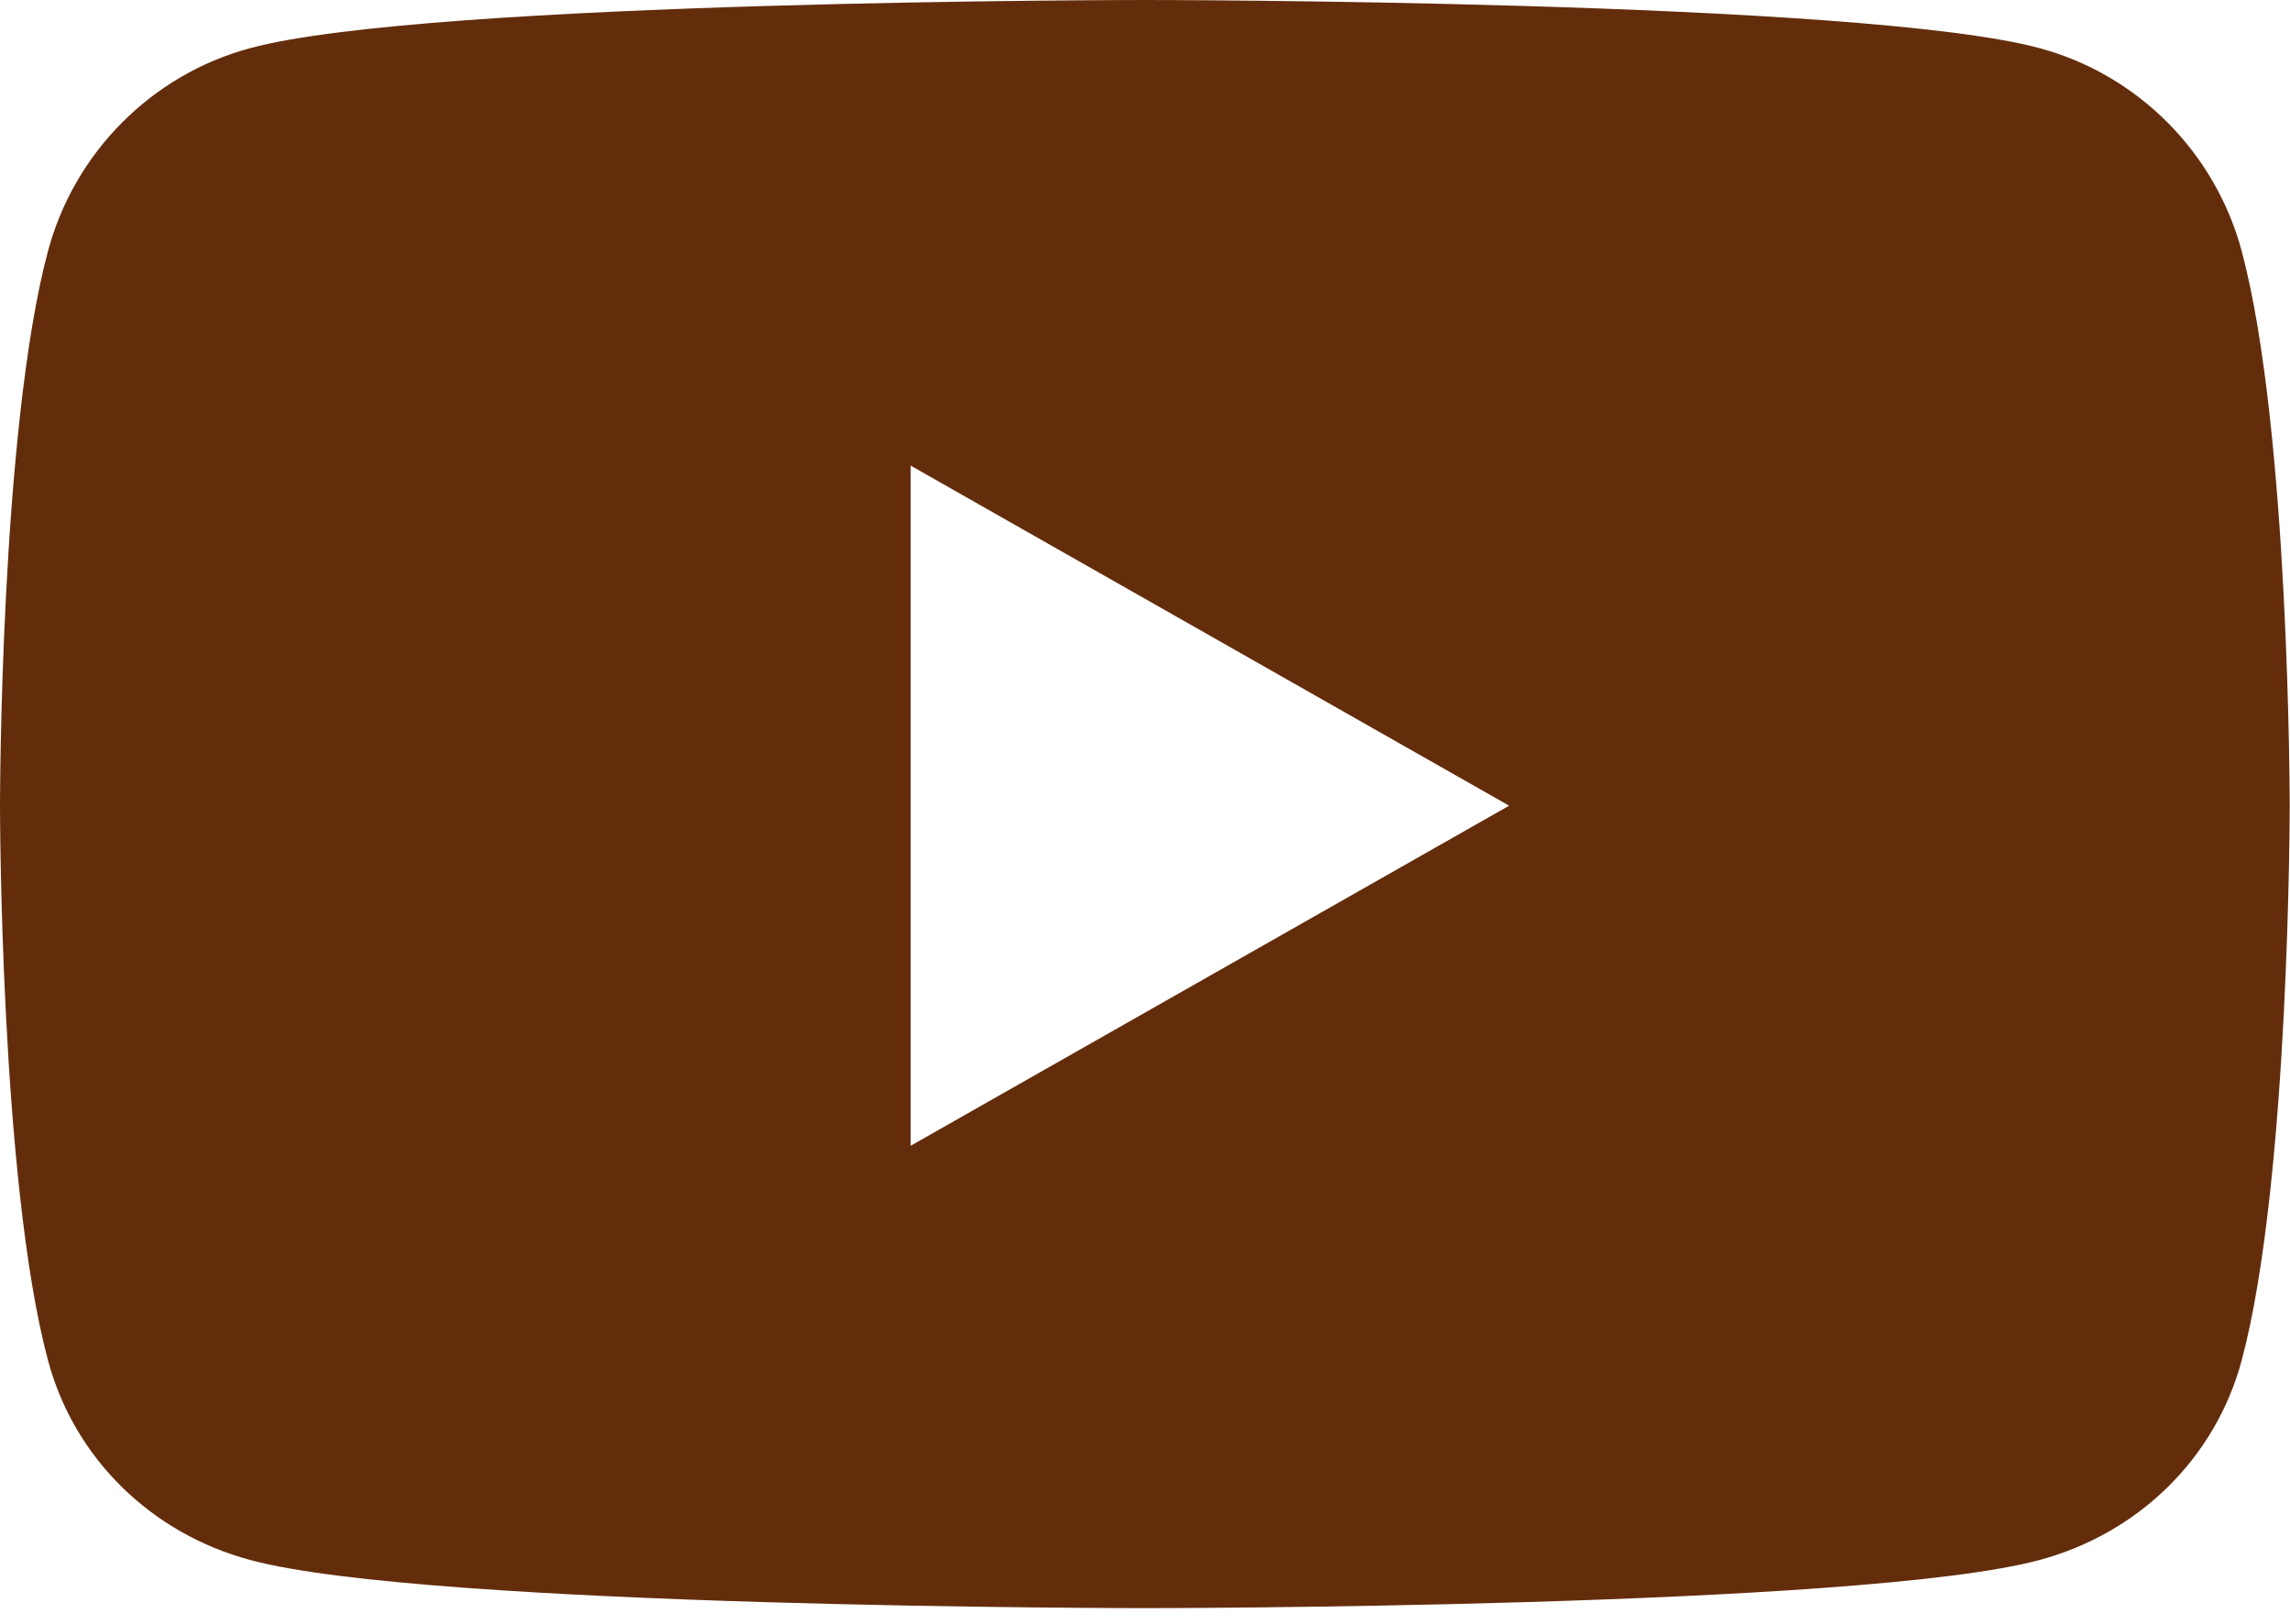 <svg width="110" height="78" viewBox="0 0 110 78" fill="none" xmlns="http://www.w3.org/2000/svg">
<path id="Vector" d="M107.687 12.087C106.422 7.329 102.695 3.582 97.963 2.311C89.386 0 54.993 0 54.993 0C54.993 0 20.599 0 12.022 2.311C7.29 3.582 3.563 7.329 2.298 12.087C0 20.711 0 38.703 0 38.703C0 38.703 0 56.696 2.298 65.319C3.563 70.077 7.29 73.668 12.022 74.939C20.599 77.25 54.993 77.25 54.993 77.25C54.993 77.25 89.386 77.25 97.963 74.939C102.695 73.668 106.422 70.077 107.687 65.319C109.985 56.696 109.985 38.703 109.985 38.703C109.985 38.703 109.985 20.711 107.687 12.087ZM43.744 55.039V22.367L72.49 38.703L43.744 55.039Z" fill="#632D0C"/>
</svg>
